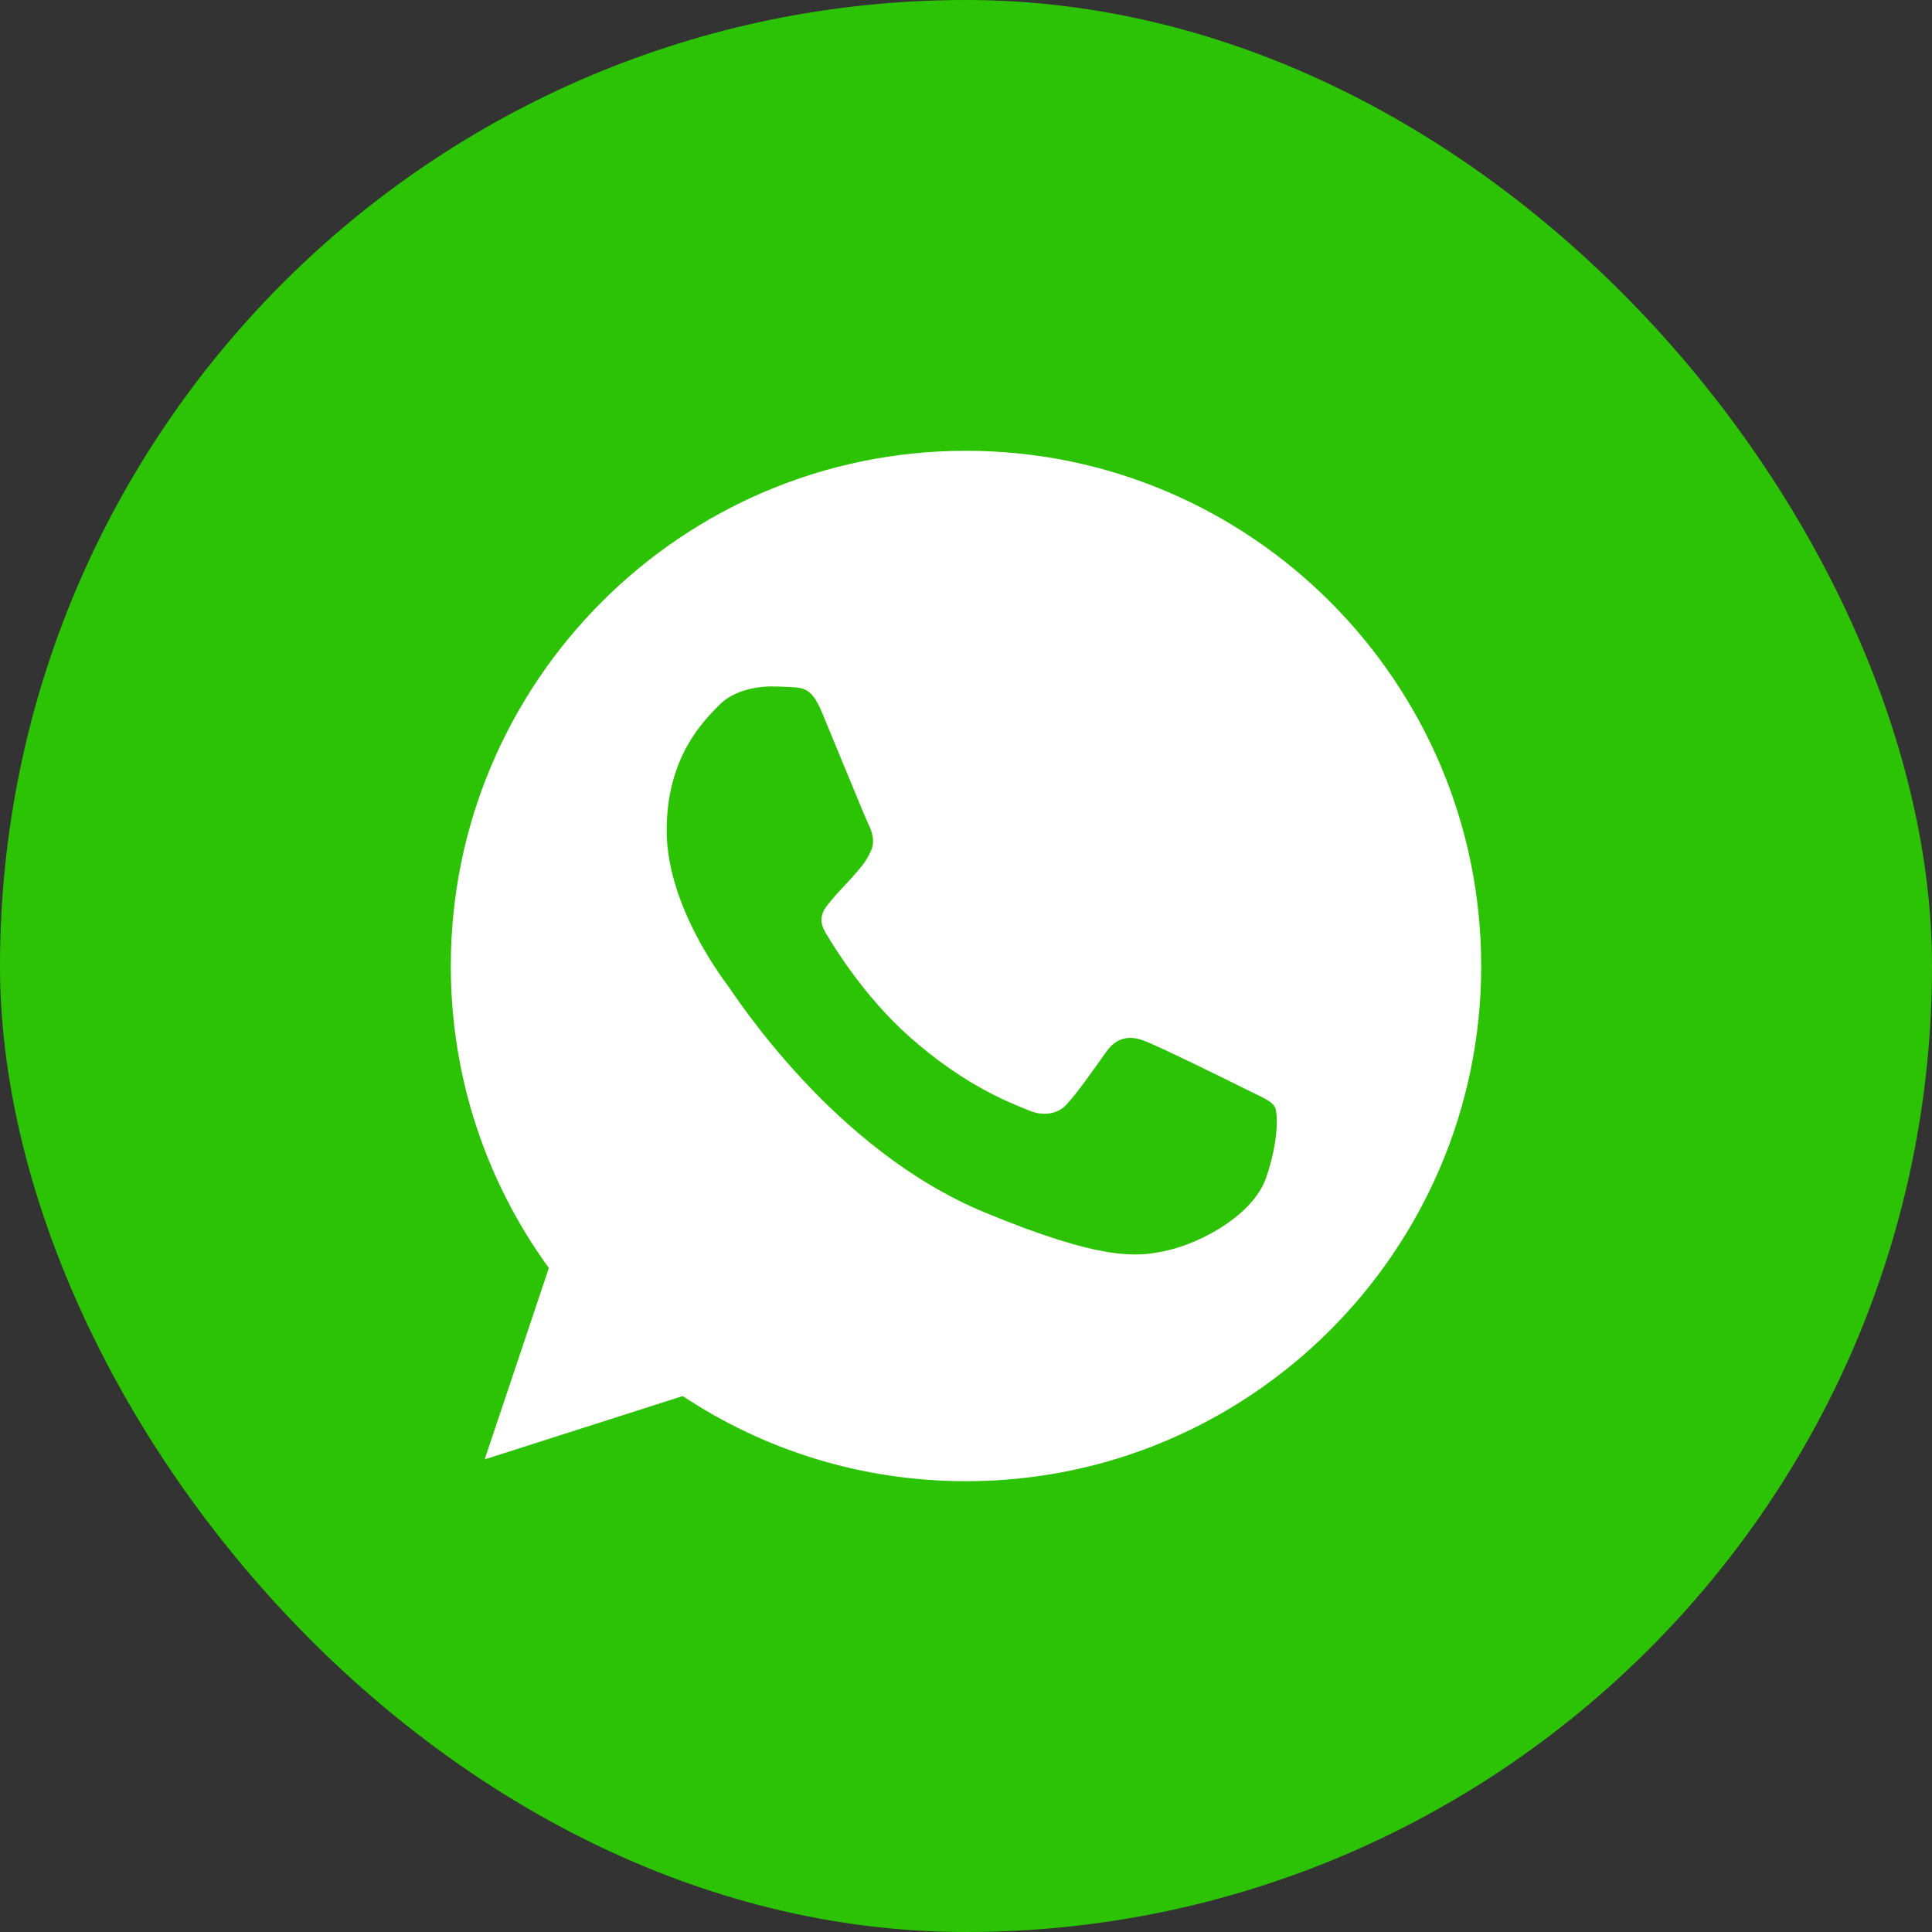 <svg width="45" height="45" viewBox="0 0 45 45" fill="none" xmlns="http://www.w3.org/2000/svg">
<rect x="0" y="0" width="45" height="45" fill="#333333" stroke="none"/>
<rect width="45" height="45" rx="22.5" fill="#2CC304"/>
<path d="M22.503 10.5H22.497C15.88 10.5 10.5 15.882 10.5 22.5C10.5 25.125 11.346 27.558 12.784 29.534L11.289 33.992L15.902 32.517C17.799 33.774 20.062 34.5 22.503 34.5C29.119 34.5 34.5 29.116 34.5 22.5C34.5 15.883 29.119 10.5 22.503 10.5ZM29.485 27.445C29.196 28.263 28.047 28.941 27.131 29.139C26.503 29.273 25.684 29.379 22.927 28.236C19.401 26.775 17.13 23.192 16.953 22.959C16.784 22.727 15.528 21.061 15.528 19.34C15.528 17.617 16.402 16.779 16.755 16.419C17.044 16.123 17.523 15.989 17.982 15.989C18.131 15.989 18.264 15.996 18.384 16.002C18.736 16.017 18.913 16.038 19.146 16.595C19.436 17.292 20.14 19.014 20.224 19.191C20.31 19.368 20.395 19.608 20.276 19.84C20.163 20.081 20.064 20.187 19.887 20.391C19.71 20.595 19.542 20.751 19.365 20.97C19.203 21.16 19.02 21.364 19.224 21.717C19.428 22.062 20.133 23.212 21.171 24.137C22.511 25.329 23.596 25.71 23.985 25.872C24.274 25.992 24.619 25.963 24.831 25.738C25.099 25.449 25.431 24.969 25.768 24.497C26.009 24.157 26.311 24.116 26.63 24.235C26.953 24.348 28.668 25.195 29.02 25.371C29.373 25.548 29.605 25.632 29.691 25.78C29.775 25.929 29.775 26.627 29.485 27.445Z" fill="white"/>
</svg>
